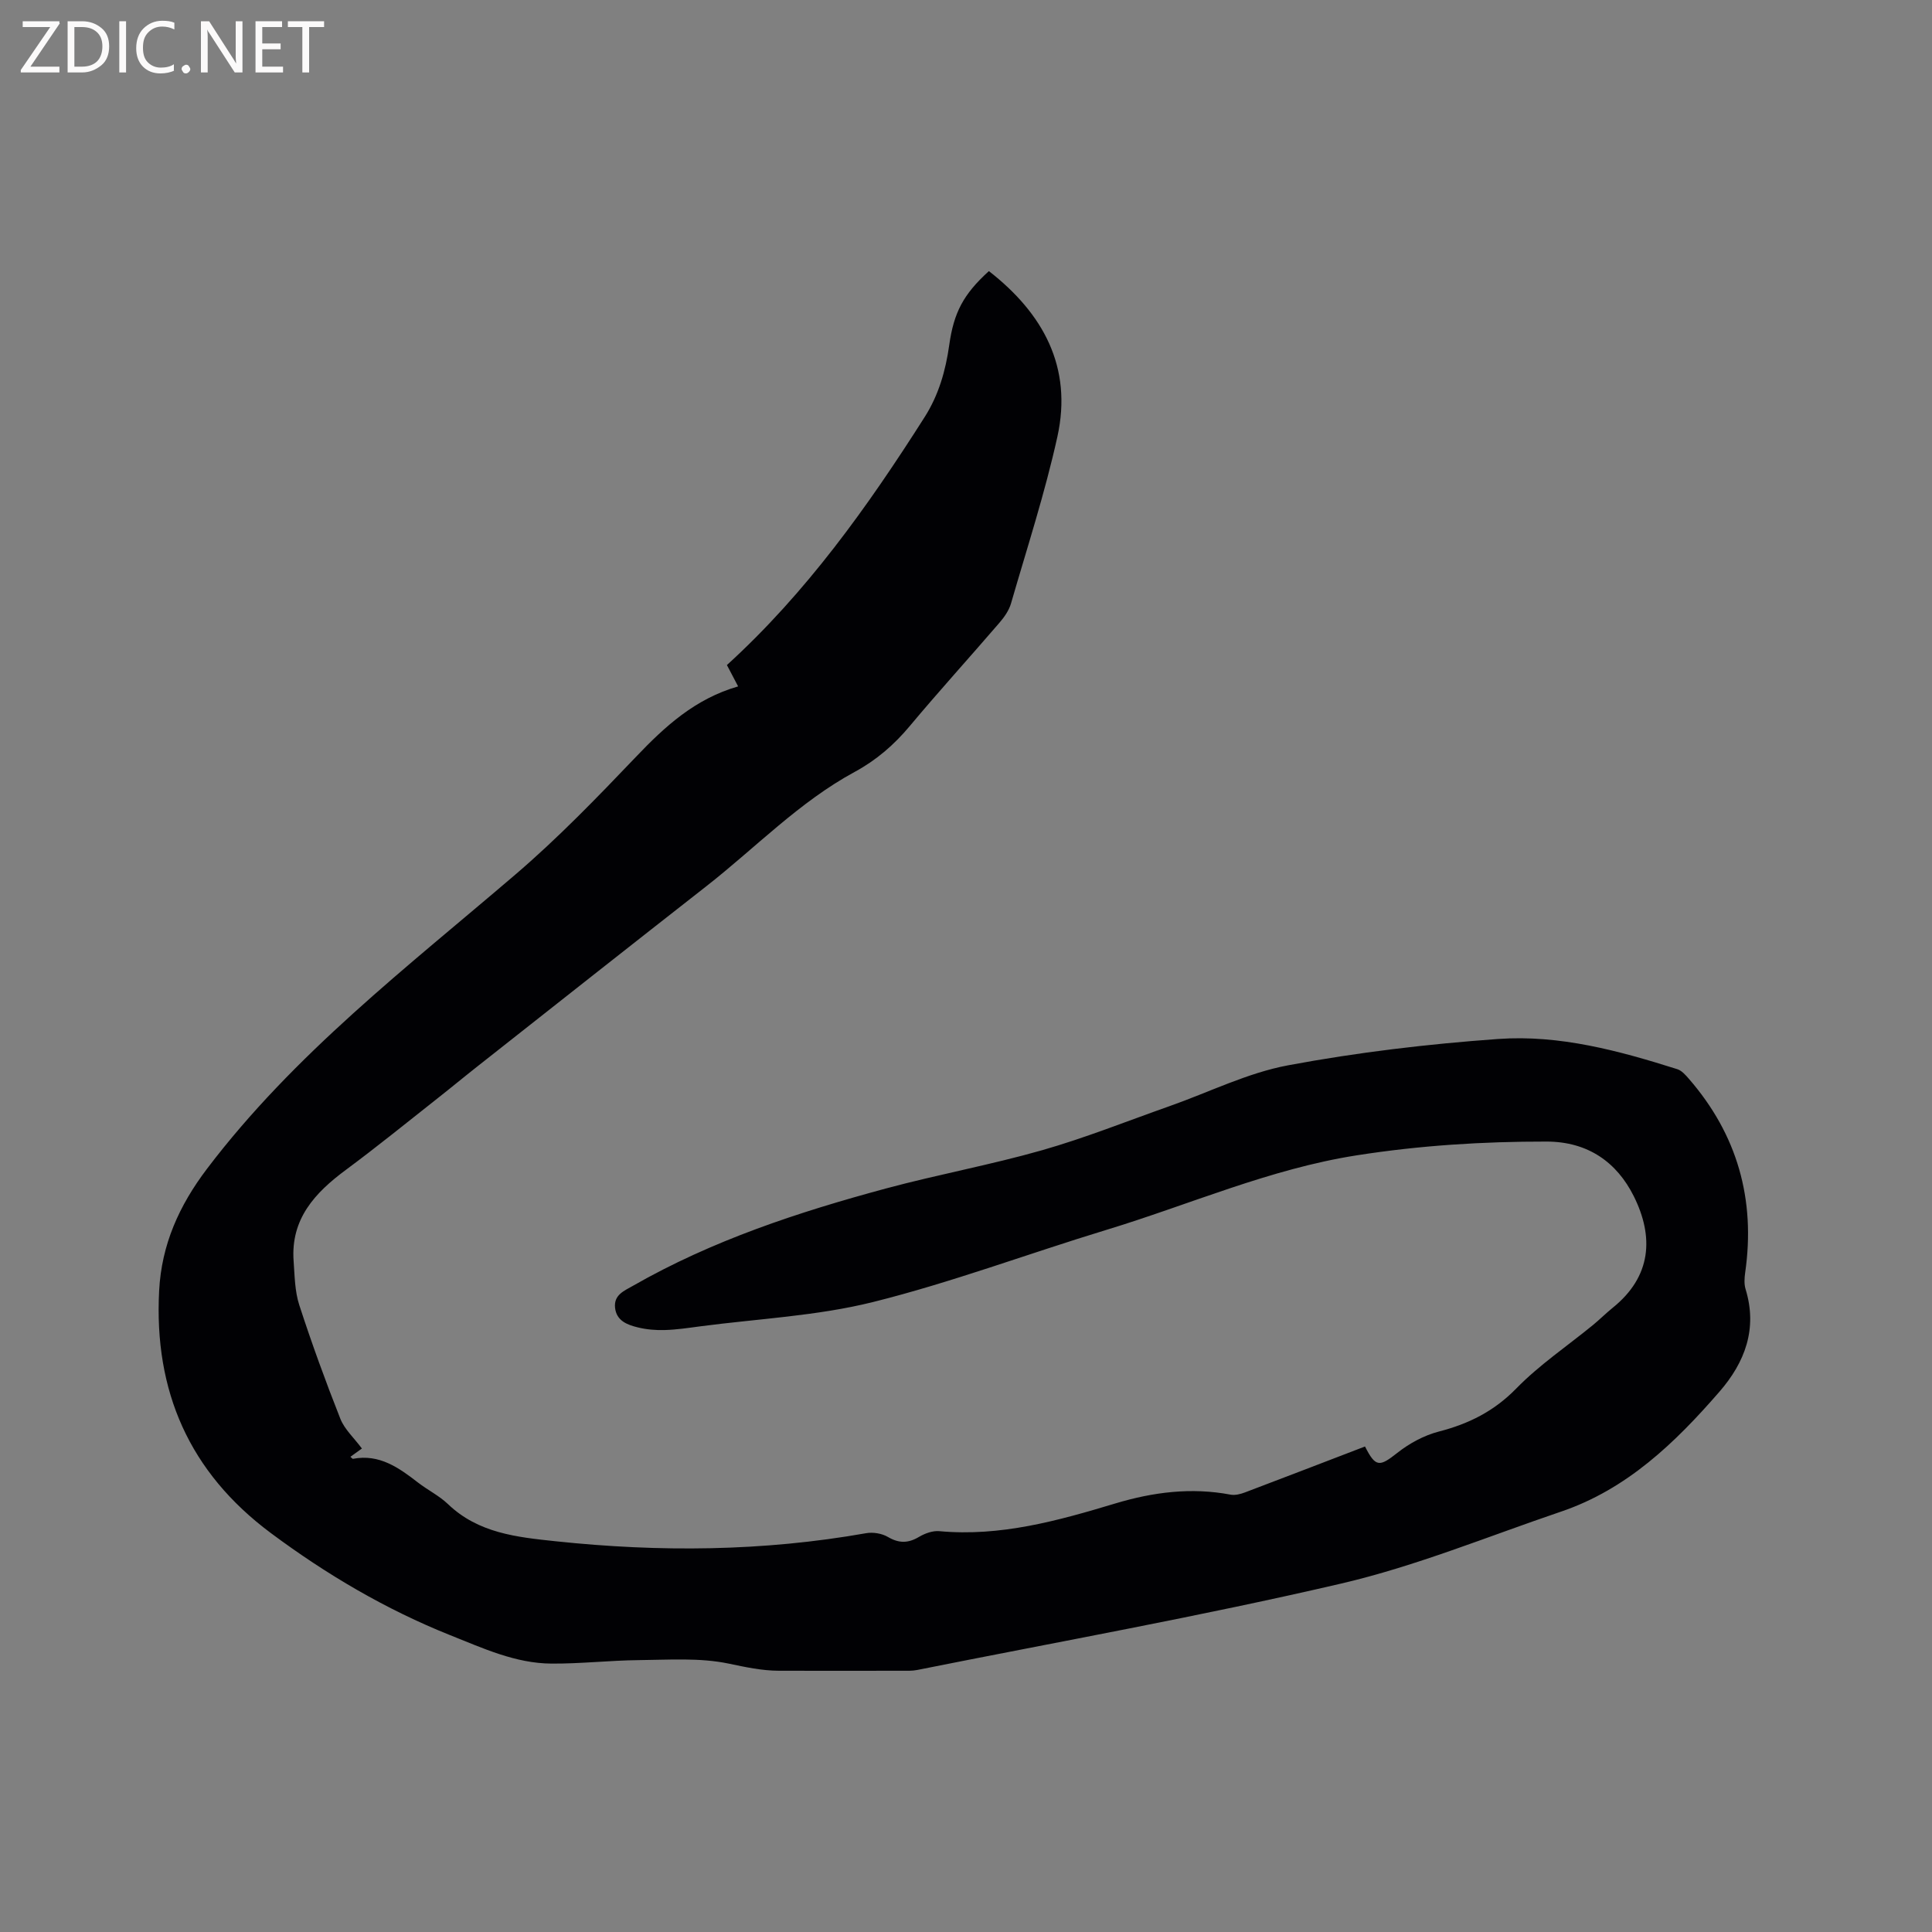 <svg enable-background="new 0 0 400 400" viewBox="0 0 400 400" xmlns="http://www.w3.org/2000/svg"><rect x="0" y="0" width="400" height="400" fill="#808080" stroke="none"/><path d="m152.82 142.11c-.91-1.73-1.64-3.12-2.32-4.42 16.45-14.98 29.16-32.8 40.95-51.36 2.91-4.58 4.34-9.62 5.08-14.91.95-6.72 2.92-10.49 8.21-15.29 11.23 8.75 17.36 19.87 14.18 34.29-2.57 11.64-6.28 23.04-9.6 34.51-.42 1.46-1.4 2.85-2.41 4.02-6.15 7.15-12.51 14.14-18.56 21.38-3.25 3.89-6.91 7.05-11.37 9.47-11.49 6.22-20.51 15.67-30.67 23.63-15.86 12.41-31.66 24.89-47.47 37.36-2.75 2.16-5.44 4.4-8.19 6.56-6.32 4.98-12.56 10.06-19.03 14.85-6.43 4.76-11.46 10.18-10.83 18.88.22 3.06.24 6.25 1.17 9.11 2.58 7.94 5.44 15.8 8.51 23.56.87 2.19 2.83 3.95 4.46 6.15-.46.33-1.41 1.01-2.38 1.71.25.21.42.45.54.42 5.48-1.04 9.49 1.85 13.47 4.93 2.01 1.55 4.37 2.71 6.19 4.45 6.28 6.02 14.25 6.84 22.28 7.69 21.51 2.28 42.94 2.11 64.3-1.67 1.43-.25 3.26.05 4.5.78 2.3 1.35 4.21 1.32 6.45-.02 1.22-.72 2.82-1.3 4.18-1.18 12.66 1.17 24.58-2.16 36.47-5.74 7.81-2.35 15.72-3.36 23.84-1.82.95.18 2.08-.12 3.01-.47 8.3-3.14 16.58-6.34 24.83-9.5 2.2 4.36 3.01 4.22 6.68 1.33 2.49-1.97 5.54-3.63 8.6-4.42 6.2-1.6 11.43-4.2 16.03-8.91 4.77-4.89 10.56-8.79 15.88-13.14 1.39-1.14 2.67-2.43 4.07-3.56 8.09-6.5 8.59-14.73 4.36-23.17-3.46-6.89-9.37-11.25-18.03-11.26-13.18-.02-26.2.8-39.25 2.84-18.07 2.82-34.68 10.22-51.97 15.47-16.1 4.9-31.92 10.84-48.22 14.91-11.64 2.9-23.86 3.46-35.83 5.04-2.42.32-4.84.69-7.27.76-1.87.06-3.8-.1-5.62-.55-2.16-.53-4.41-1.35-4.7-4.07-.28-2.67 1.89-3.5 3.73-4.55 16.41-9.39 34.2-15.24 52.32-20.13 10.73-2.89 21.7-4.89 32.37-7.93 8.93-2.55 17.6-6.03 26.37-9.12 8.18-2.88 16.14-6.89 24.56-8.46 14.34-2.68 28.92-4.41 43.48-5.45 12.69-.91 25.02 2.43 37.09 6.25.92.29 1.72 1.21 2.4 1.99 10.06 11.58 13.83 24.99 11.66 40.14-.16 1.12-.24 2.38.09 3.44 2.5 8.19-.14 15.13-5.41 21.2-9.17 10.57-19.16 20.21-32.82 24.84-15.12 5.13-30.02 11.28-45.51 14.89-29.07 6.77-58.49 12.03-87.77 17.89-1.03.21-2.11.16-3.17.16-8.48.01-16.97.02-25.45 0-3.55-.01-6.93-.75-10.42-1.48-5.99-1.25-12.37-.78-18.58-.72-6.03.06-12.06.76-18.09.72-7.47-.04-14.21-3.19-20.98-5.88-13.32-5.33-25.59-12.55-37.14-21.15-16.89-12.58-24.22-29.39-23.12-50.2.5-9.53 4.14-17.6 9.89-25.19 18.01-23.77 41.43-41.75 63.81-60.9 8.83-7.55 16.96-15.97 24.99-24.38 6.02-6.32 12.24-12.04 21.18-14.62z" fill="#010104"/><g fill="#fbfafa"><path d="m12.4 4.8-6.1 9h6v1.2h-8v-.5l6.1-8.9h-5.7v-1.2h7.6v.4z"/><path d="m14 15v-10.6h3c1.6 0 2.9.5 4 1.4s1.6 2.2 1.6 3.8-.5 3-1.6 3.9-2.4 1.5-4 1.5zm1.4-9.4v8.2h1.6c1.3 0 2.4-.4 3.1-1.1s1.1-1.8 1.1-3.1-.4-2.3-1.2-3-1.8-1-3.1-1z"/><path d="m26.1 4.4v10.6h-1.4v-10.6z"/><path d="m36.1 14.6c-.8.4-1.8.6-2.9.6-1.5 0-2.7-.5-3.6-1.4s-1.4-2.2-1.4-3.8c0-1.7.5-3.1 1.5-4.1s2.3-1.6 3.9-1.6c1 0 1.8.1 2.5.4v1.4c-.8-.4-1.6-.6-2.5-.6-1.2 0-2.1.4-2.9 1.2s-1.1 1.8-1.1 3.2c0 1.3.3 2.3 1 3s1.6 1.1 2.7 1.1c1 0 2-.2 2.7-.7v1.3z"/><path d="m37.6 14.3c0-.2.1-.5.3-.6s.4-.3.6-.3c.3 0 .5.1.6.3s.3.4.3.6-.1.4-.3.6-.4.3-.6.3c-.3 0-.5-.1-.6-.3s-.3-.4-.3-.6z"/><path d="m50.2 15h-1.6l-5.3-8.2c-.2-.2-.3-.5-.4-.7 0 .2.1.7.1 1.5v7.4h-1.4v-10.6h1.7l5.2 8.1c.2.4.4.6.4.7 0-.3-.1-.8-.1-1.5v-7.3h1.4z"/><path d="m58.6 15h-5.7v-10.6h5.5v1.2h-4.1v3.4h3.8v1.2h-3.8v3.6h4.3z"/><path d="m67.1 5.6h-3.1v9.4h-1.4v-9.4h-3v-1.2h7.5z"/></g></svg>